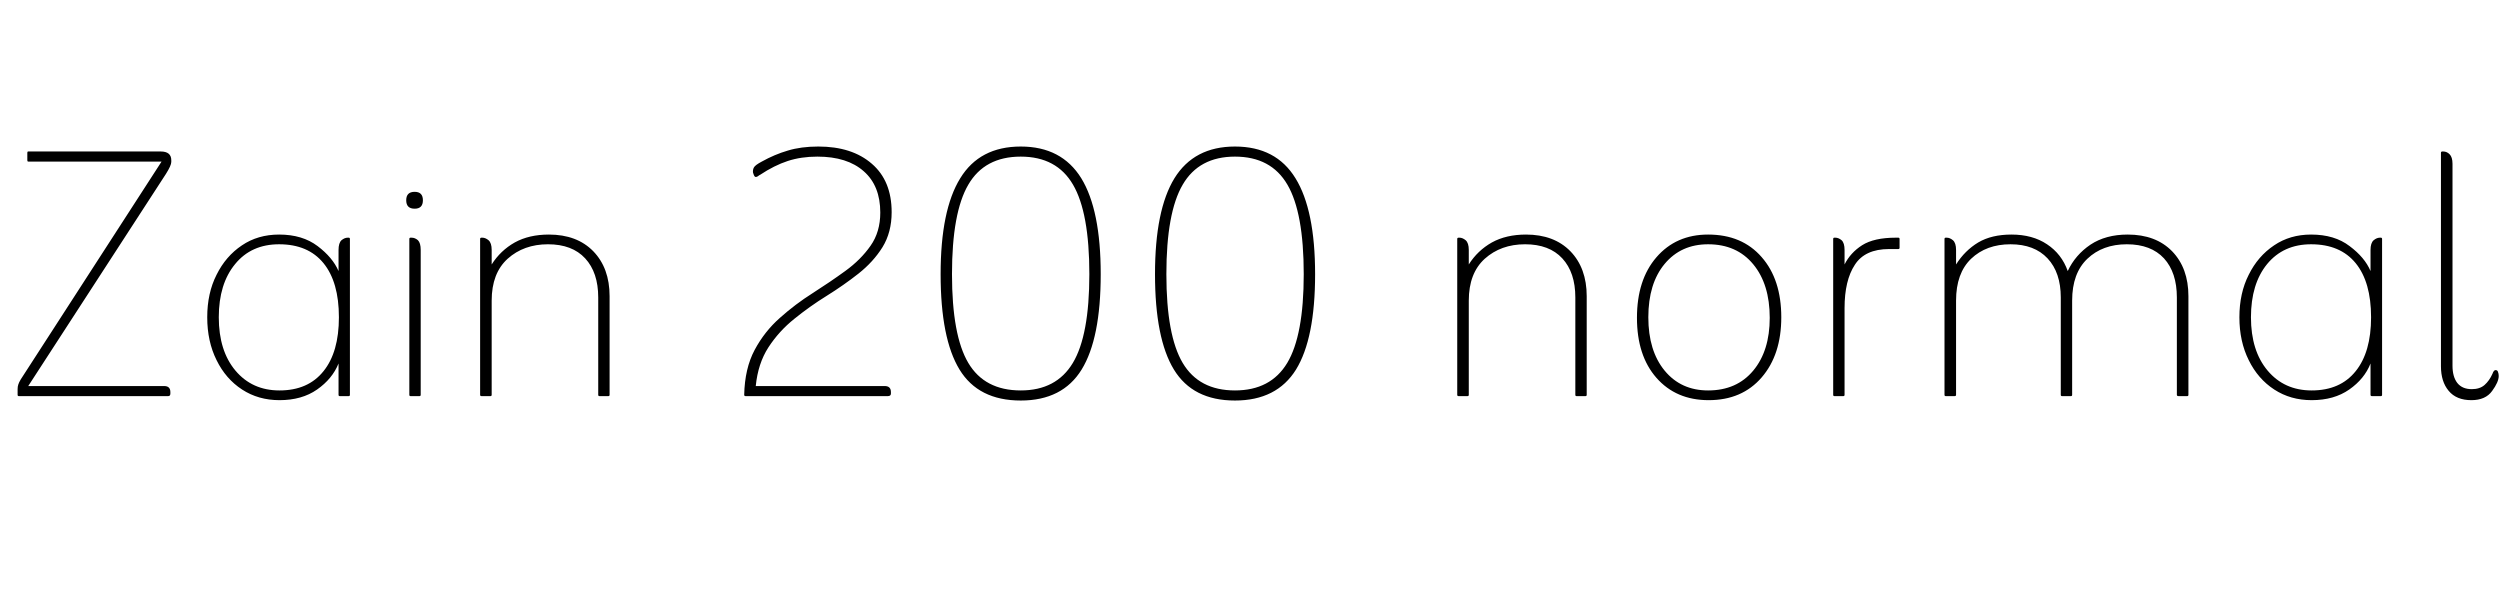 <svg xmlns="http://www.w3.org/2000/svg" xmlns:xlink="http://www.w3.org/1999/xlink" width="136.32" height="33.6"><path fill="black" d="M9.05 9.48L1.54 21.05L8.95 21.05Q9.29 21.05 9.29 21.38L9.29 21.38L9.29 21.46Q9.29 21.60 9.17 21.60L9.17 21.60L1.03 21.60Q0.96 21.60 0.96 21.53L0.96 21.53L0.96 21.22Q0.96 21.07 1.00 20.96Q1.03 20.86 1.13 20.69L1.13 20.69L8.81 8.81L1.54 8.81Q1.49 8.81 1.49 8.74L1.49 8.74L1.49 8.33Q1.49 8.26 1.54 8.26L1.54 8.26L8.76 8.26Q9.34 8.26 9.34 8.74L9.34 8.74L9.34 8.83Q9.34 9.02 9.05 9.48L9.05 9.48ZM18.46 14.78L18.46 14.78L18.46 13.63Q18.46 13.25 18.62 13.10Q18.79 12.96 18.96 12.96L18.96 12.96L19.01 12.96Q19.08 12.96 19.08 13.03L19.08 13.03L19.08 21.53Q19.08 21.60 19.01 21.60L19.01 21.60L18.53 21.60Q18.46 21.60 18.46 21.53L18.46 21.53L18.46 19.82Q18.12 20.66 17.29 21.24Q16.46 21.82 15.24 21.82L15.24 21.82Q14.09 21.82 13.20 21.24Q12.31 20.66 11.81 19.64Q11.30 18.62 11.30 17.30L11.30 17.30Q11.30 15.98 11.81 14.98Q12.31 13.97 13.19 13.38Q14.06 12.79 15.22 12.79L15.22 12.79Q16.49 12.79 17.32 13.42Q18.14 14.04 18.46 14.78ZM15.24 21.29L15.24 21.29Q16.80 21.29 17.64 20.24Q18.48 19.20 18.48 17.30L18.48 17.30Q18.48 15.38 17.64 14.35Q16.80 13.32 15.22 13.32L15.22 13.32Q13.70 13.32 12.82 14.40Q11.93 15.48 11.93 17.30L11.93 17.30Q11.93 19.13 12.84 20.21Q13.75 21.29 15.24 21.29ZM22.15 10.92L22.15 10.92Q22.15 10.46 22.61 10.46L22.61 10.46Q23.06 10.46 23.06 10.92L23.06 10.92Q23.06 11.38 22.61 11.38L22.61 11.38Q22.15 11.38 22.15 10.92ZM22.32 21.53L22.32 21.53L22.32 13.03Q22.32 12.96 22.39 12.96L22.39 12.96L22.44 12.96Q22.63 12.96 22.79 13.10Q22.94 13.25 22.94 13.63L22.94 13.63L22.94 21.53Q22.94 21.60 22.87 21.60L22.87 21.60L22.39 21.60Q22.32 21.60 22.32 21.53ZM26.81 13.63L26.81 13.63L26.81 14.42Q27.29 13.66 28.07 13.22Q28.85 12.79 29.93 12.79L29.93 12.79Q31.46 12.79 32.35 13.70Q33.24 14.62 33.24 16.15L33.24 16.15L33.24 21.53Q33.24 21.60 33.17 21.60L33.17 21.60L32.69 21.60Q32.62 21.60 32.62 21.53L32.62 21.53L32.62 16.22Q32.62 14.86 31.91 14.09Q31.20 13.32 29.88 13.32L29.88 13.32Q28.56 13.32 27.68 14.11Q26.81 14.90 26.81 16.39L26.81 16.39L26.81 21.53Q26.81 21.60 26.74 21.60L26.74 21.60L26.26 21.60Q26.18 21.60 26.18 21.53L26.18 21.53L26.18 13.03Q26.18 12.96 26.26 12.96L26.26 12.96L26.30 12.96Q26.47 12.96 26.64 13.10Q26.81 13.25 26.81 13.63ZM41.21 21.05L41.21 21.05L48.24 21.05Q48.58 21.05 48.58 21.38L48.58 21.38L48.58 21.46Q48.58 21.60 48.41 21.60L48.41 21.60L40.66 21.60Q40.58 21.60 40.58 21.53L40.58 21.53Q40.61 20.09 41.15 19.08Q41.69 18.07 42.53 17.33Q43.37 16.58 44.32 15.98Q45.26 15.38 46.10 14.77Q46.94 14.16 47.47 13.40Q48 12.65 48 11.59L48 11.59Q48 10.13 47.10 9.34Q46.20 8.54 44.57 8.54L44.57 8.54Q43.68 8.54 42.95 8.78Q42.22 9.02 41.45 9.53L41.45 9.53Q41.40 9.55 41.34 9.60Q41.28 9.65 41.21 9.65L41.21 9.65Q41.14 9.65 41.09 9.50L41.09 9.50L41.06 9.41Q41.04 9.26 41.11 9.13Q41.18 9.00 41.54 8.81L41.54 8.81Q42.24 8.42 42.96 8.21Q43.68 7.99 44.62 7.99L44.62 7.99Q46.46 7.99 47.54 8.93Q48.62 9.86 48.62 11.57L48.62 11.57Q48.62 12.67 48.12 13.48Q47.62 14.28 46.81 14.92Q46.01 15.55 45.08 16.13Q44.16 16.70 43.32 17.38Q42.48 18.05 41.90 18.94Q41.33 19.82 41.21 21.05ZM55.66 21.84L55.66 21.84Q53.35 21.84 52.32 20.15Q51.29 18.46 51.29 14.95L51.29 14.95Q51.29 11.45 52.36 9.72Q53.42 7.99 55.66 7.99L55.66 7.99Q57.89 7.99 58.96 9.72Q60.02 11.45 60.02 14.95L60.02 14.95Q60.02 18.46 58.98 20.15Q57.94 21.84 55.66 21.84ZM55.66 21.29L55.66 21.29Q57.60 21.29 58.50 19.79Q59.40 18.29 59.40 14.95L59.40 14.95Q59.40 11.59 58.51 10.07Q57.62 8.54 55.66 8.54L55.66 8.54Q53.69 8.54 52.80 10.07Q51.91 11.59 51.91 14.95L51.91 14.95Q51.91 18.29 52.80 19.79Q53.69 21.29 55.66 21.29ZM67.34 21.84L67.34 21.84Q65.04 21.84 64.01 20.15Q62.98 18.46 62.98 14.95L62.98 14.95Q62.98 11.45 64.04 9.72Q65.11 7.99 67.34 7.99L67.34 7.99Q69.58 7.99 70.64 9.72Q71.71 11.45 71.71 14.95L71.71 14.95Q71.71 18.46 70.67 20.15Q69.62 21.84 67.34 21.84ZM67.34 21.29L67.34 21.29Q69.29 21.29 70.19 19.79Q71.09 18.29 71.09 14.95L71.09 14.95Q71.09 11.59 70.20 10.07Q69.31 8.54 67.34 8.54L67.34 8.54Q65.38 8.54 64.49 10.07Q63.60 11.59 63.60 14.95L63.60 14.95Q63.60 18.29 64.49 19.79Q65.38 21.29 67.34 21.29ZM80.09 13.63L80.09 13.63L80.09 14.42Q80.57 13.66 81.35 13.22Q82.13 12.79 83.21 12.79L83.21 12.79Q84.74 12.79 85.63 13.70Q86.52 14.62 86.52 16.15L86.52 16.15L86.52 21.53Q86.52 21.60 86.45 21.60L86.45 21.60L85.97 21.60Q85.90 21.60 85.90 21.53L85.90 21.53L85.90 16.22Q85.90 14.86 85.19 14.09Q84.48 13.32 83.16 13.32L83.16 13.32Q81.84 13.32 80.96 14.11Q80.09 14.90 80.09 16.39L80.09 16.39L80.09 21.53Q80.09 21.60 80.02 21.60L80.02 21.60L79.54 21.60Q79.46 21.60 79.46 21.53L79.46 21.53L79.46 13.03Q79.46 12.96 79.54 12.96L79.54 12.96L79.58 12.96Q79.75 12.96 79.92 13.10Q80.09 13.25 80.09 13.63ZM93.17 21.82L93.17 21.82Q91.39 21.82 90.32 20.60Q89.26 19.39 89.26 17.33L89.26 17.33Q89.26 15.26 90.32 14.03Q91.39 12.79 93.14 12.79L93.14 12.79Q94.99 12.79 96.06 14.02Q97.13 15.24 97.13 17.30L97.13 17.30Q97.13 19.34 96.06 20.58Q94.99 21.82 93.17 21.82ZM93.14 21.29L93.14 21.29Q94.70 21.29 95.60 20.21Q96.50 19.13 96.50 17.33L96.50 17.33Q96.50 15.50 95.60 14.41Q94.70 13.32 93.14 13.32L93.14 13.32Q91.66 13.32 90.77 14.39Q89.88 15.46 89.88 17.30L89.88 17.30Q89.88 19.13 90.77 20.21Q91.66 21.29 93.14 21.29ZM100.58 13.63L100.58 13.63L100.58 14.42Q100.90 13.78 101.54 13.37Q102.19 12.96 103.37 12.96L103.37 12.96L103.51 12.96Q103.58 12.96 103.58 13.03L103.58 13.03L103.58 13.51Q103.58 13.58 103.51 13.58L103.51 13.58L103.01 13.58Q101.69 13.58 101.14 14.44Q100.58 15.29 100.58 16.80L100.58 16.80L100.58 21.53Q100.58 21.60 100.51 21.60L100.51 21.60L100.03 21.60Q99.96 21.60 99.96 21.53L99.96 21.53L99.96 13.03Q99.96 12.96 100.03 12.96L100.03 12.96L100.08 12.96Q100.25 12.96 100.42 13.10Q100.58 13.25 100.58 13.63ZM106.66 13.63L106.66 13.63L106.66 14.42Q107.14 13.66 107.87 13.22Q108.60 12.79 109.68 12.79L109.68 12.79Q110.83 12.79 111.62 13.32Q112.42 13.85 112.75 14.78L112.75 14.78Q113.16 13.90 113.99 13.34Q114.82 12.79 116.02 12.79L116.02 12.79Q117.55 12.79 118.44 13.70Q119.33 14.62 119.33 16.15L119.33 16.15L119.33 21.53Q119.33 21.60 119.26 21.60L119.26 21.60L118.80 21.60Q118.70 21.60 118.70 21.53L118.70 21.53L118.70 16.22Q118.70 14.86 118.00 14.09Q117.29 13.32 115.97 13.32L115.97 13.32Q114.65 13.32 113.82 14.11Q112.99 14.90 112.99 16.39L112.99 16.39L112.99 21.53Q112.99 21.60 112.92 21.60L112.92 21.60L112.44 21.60Q112.37 21.60 112.37 21.53L112.37 21.53L112.37 16.22Q112.37 14.86 111.65 14.09Q110.93 13.32 109.63 13.32L109.63 13.32Q108.31 13.32 107.48 14.11Q106.66 14.90 106.66 16.39L106.66 16.39L106.66 21.53Q106.66 21.60 106.58 21.60L106.58 21.60L106.10 21.60Q106.03 21.60 106.03 21.53L106.03 21.53L106.03 13.03Q106.03 12.96 106.10 12.96L106.10 12.96L106.15 12.96Q106.32 12.96 106.49 13.10Q106.66 13.25 106.66 13.63ZM129.26 14.78L129.26 14.78L129.26 13.63Q129.26 13.25 129.43 13.10Q129.60 12.96 129.77 12.96L129.77 12.96L129.82 12.96Q129.89 12.96 129.89 13.03L129.89 13.03L129.89 21.53Q129.89 21.60 129.82 21.60L129.82 21.60L129.34 21.60Q129.26 21.60 129.26 21.53L129.26 21.53L129.26 19.82Q128.93 20.66 128.10 21.24Q127.27 21.82 126.05 21.82L126.05 21.82Q124.90 21.82 124.01 21.24Q123.12 20.66 122.62 19.64Q122.11 18.62 122.11 17.30L122.11 17.30Q122.11 15.98 122.62 14.98Q123.12 13.97 124.00 13.38Q124.87 12.79 126.02 12.79L126.02 12.79Q127.30 12.79 128.12 13.42Q128.95 14.04 129.26 14.78ZM126.05 21.29L126.05 21.29Q127.61 21.29 128.45 20.24Q129.29 19.20 129.29 17.30L129.29 17.30Q129.29 15.38 128.45 14.35Q127.61 13.32 126.02 13.32L126.02 13.32Q124.51 13.32 123.62 14.40Q122.74 15.48 122.74 17.30L122.74 17.30Q122.74 19.13 123.65 20.21Q124.56 21.29 126.05 21.29ZM134.76 21.82L134.76 21.82Q133.94 21.82 133.52 21.31Q133.10 20.81 133.10 19.97L133.10 19.97L133.10 8.33Q133.10 8.26 133.18 8.26L133.18 8.26L133.22 8.26Q133.42 8.26 133.57 8.41Q133.73 8.57 133.73 8.93L133.73 8.93L133.73 19.94Q133.73 20.54 133.99 20.88Q134.26 21.22 134.78 21.22L134.78 21.22Q135.22 21.22 135.48 20.99Q135.74 20.76 135.91 20.38L135.91 20.38Q135.98 20.18 136.08 20.18L136.08 20.18Q136.18 20.18 136.21 20.28Q136.25 20.38 136.25 20.50L136.25 20.50Q136.25 20.83 135.89 21.32Q135.53 21.82 134.76 21.82Z"/></svg>